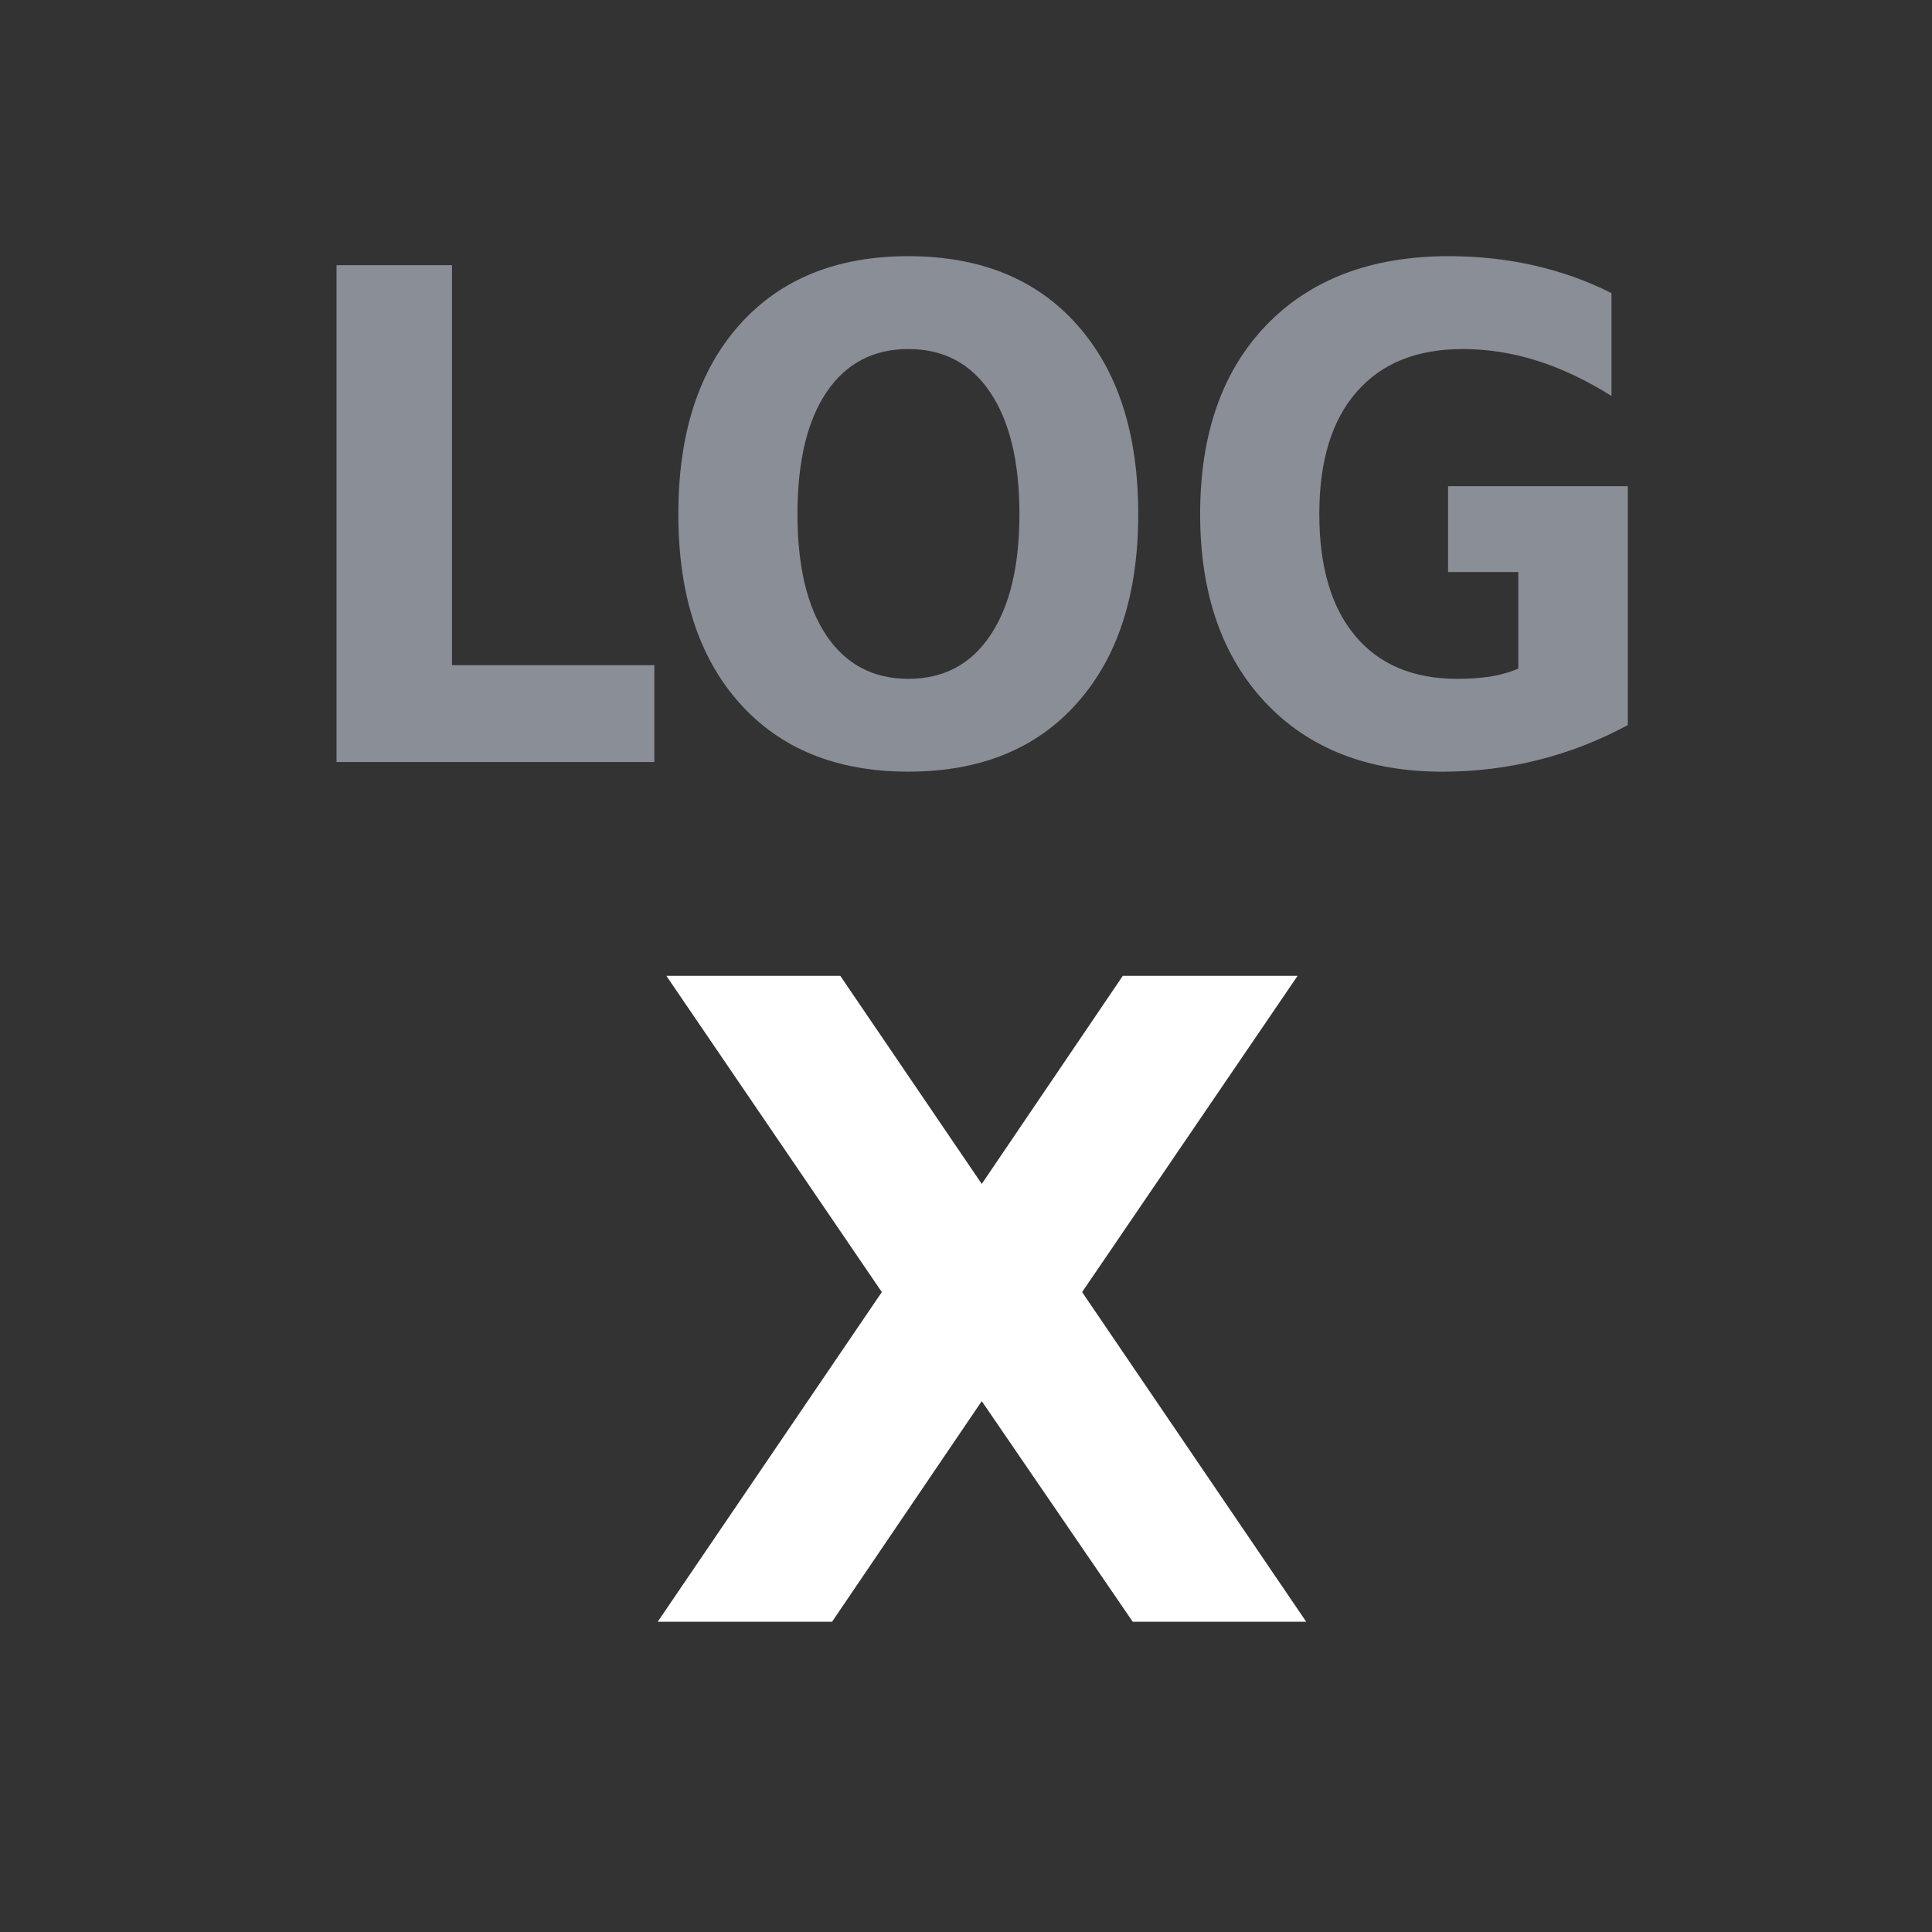 <?xml version="1.0" encoding="UTF-8" standalone="no"?>
<!-- Created with Inkscape (http://www.inkscape.org/) -->

<svg
   xmlns:dc="http://purl.org/dc/elements/1.1/"
   xmlns:cc="http://creativecommons.org/ns#"
   xmlns:rdf="http://www.w3.org/1999/02/22-rdf-syntax-ns#"
   xmlns:svg="http://www.w3.org/2000/svg"
   xmlns="http://www.w3.org/2000/svg"
   xmlns:sodipodi="http://sodipodi.sourceforge.net/DTD/sodipodi-0.dtd"
   xmlns:inkscape="http://www.inkscape.org/namespaces/inkscape"
   width="100mm"
   height="100mm"
   viewBox="0 0 100 100"
   version="1.1"
   id="svg8"
   inkscape:version="0.92.1 r15371"
   sodipodi:docname="x_linear.svg">
  <rect x="0" y="0" width="100" height="100" fill="#333333" stroke="none"/>
  <defs
     id="defs2">
    <marker
       inkscape:isstock="true"
       style="overflow:visible"
       id="marker8614"
       refX="0"
       refY="0"
       orient="auto"
       inkscape:stockid="TriangleOutM">
      <path
         inkscape:connector-curvature="0"
         transform="scale(0.4)"
         style="fill:#ffffff;fill-opacity:1;fill-rule:evenodd;stroke:#ffffff;stroke-width:1pt;stroke-opacity:1"
         d="M 5.77,0 -2.88,5 V -5 Z"
         id="path8612" />
    </marker>
    <marker
       inkscape:isstock="true"
       style="overflow:visible"
       id="marker8538"
       refX="0"
       refY="0"
       orient="auto"
       inkscape:stockid="TriangleInM">
      <path
         inkscape:connector-curvature="0"
         transform="scale(-0.4)"
         style="fill:#ffffff;fill-opacity:1;fill-rule:evenodd;stroke:#ffffff;stroke-width:1pt;stroke-opacity:1"
         d="M 5.77,0 -2.88,5 V -5 Z"
         id="path8536" />
    </marker>
    <marker
       inkscape:stockid="Arrow2Mstart"
       orient="auto"
       refY="0"
       refX="0"
       id="marker9923"
       style="overflow:visible"
       inkscape:isstock="true">
      <path
         id="path9921"
         style="fill:#ffffff;fill-opacity:1;fill-rule:evenodd;stroke:#ffffff;stroke-width:0.625;stroke-linejoin:round;stroke-opacity:1"
         d="M 8.719,4.034 -2.207,0.016 8.719,-4.002 c -1.745,2.372 -1.735,5.617 -6e-7,8.035 z"
         transform="scale(0.6)"
         inkscape:connector-curvature="0" />
    </marker>
    <marker
       inkscape:stockid="Arrow2Mend"
       orient="auto"
       refY="0"
       refX="0"
       id="Arrow2Mend"
       style="overflow:visible"
       inkscape:isstock="true">
      <path
         id="path8461"
         style="fill:#ffffff;fill-opacity:1;fill-rule:evenodd;stroke:#ffffff;stroke-width:0.625;stroke-linejoin:round;stroke-opacity:1"
         d="M 8.719,4.034 -2.207,0.016 8.719,-4.002 c -1.745,2.372 -1.735,5.617 -6e-7,8.035 z"
         transform="scale(-0.6)"
         inkscape:connector-curvature="0" />
    </marker>
    <marker
       inkscape:stockid="Arrow2Mstart"
       orient="auto"
       refY="0"
       refX="0"
       id="Arrow2Mstart"
       style="overflow:visible"
       inkscape:isstock="true">
      <path
         id="path8458"
         style="fill:#ffffff;fill-opacity:1;fill-rule:evenodd;stroke:#ffffff;stroke-width:0.625;stroke-linejoin:round;stroke-opacity:1"
         d="M 8.719,4.034 -2.207,0.016 8.719,-4.002 c -1.745,2.372 -1.735,5.617 -6e-7,8.035 z"
         transform="scale(0.6)"
         inkscape:connector-curvature="0" />
    </marker>
    <marker
       inkscape:isstock="true"
       style="overflow:visible"
       id="marker9470"
       refX="0"
       refY="0"
       orient="auto"
       inkscape:stockid="Arrow2Send">
      <path
         transform="matrix(-0.3,0,0,-0.3,0.69,0)"
         d="M 8.719,4.034 -2.207,0.016 8.719,-4.002 c -1.745,2.372 -1.735,5.617 -6e-7,8.035 z"
         style="fill:#ffffff;fill-opacity:1;fill-rule:evenodd;stroke:#ffffff;stroke-width:0.625;stroke-linejoin:round;stroke-opacity:1"
         id="path9468"
         inkscape:connector-curvature="0" />
    </marker>
    <marker
       inkscape:isstock="true"
       style="overflow:visible"
       id="marker9424"
       refX="0"
       refY="0"
       orient="auto"
       inkscape:stockid="Arrow2Sstart">
      <path
         transform="matrix(0.3,0,0,0.3,-0.69,0)"
         d="M 8.719,4.034 -2.207,0.016 8.719,-4.002 c -1.745,2.372 -1.735,5.617 -6e-7,8.035 z"
         style="fill:#ffffff;fill-opacity:1;fill-rule:evenodd;stroke:#ffffff;stroke-width:0.625;stroke-linejoin:round;stroke-opacity:1"
         id="path9422"
         inkscape:connector-curvature="0" />
    </marker>
    <marker
       inkscape:stockid="Arrow1Mstart"
       orient="auto"
       refY="0"
       refX="0"
       id="Arrow1Mstart"
       style="overflow:visible"
       inkscape:isstock="true">
      <path
         id="path8440"
         d="M 0,0 5,-5 -12.5,0 5,5 Z"
         style="fill:#ffffff;fill-opacity:1;fill-rule:evenodd;stroke:#ffffff;stroke-width:1pt;stroke-opacity:1"
         transform="matrix(0.4,0,0,0.4,4,0)"
         inkscape:connector-curvature="0" />
    </marker>
    <marker
       inkscape:stockid="TriangleOutL"
       orient="auto"
       refY="0"
       refX="0"
       id="TriangleOutL"
       style="overflow:visible"
       inkscape:isstock="true">
      <path
         id="path8576"
         d="M 5.77,0 -2.88,5 V -5 Z"
         style="fill:#ffffff;fill-opacity:1;fill-rule:evenodd;stroke:#ffffff;stroke-width:1pt;stroke-opacity:1"
         transform="scale(0.8)"
         inkscape:connector-curvature="0" />
    </marker>
    <marker
       inkscape:stockid="TriangleInL"
       orient="auto"
       refY="0"
       refX="0"
       id="TriangleInL"
       style="overflow:visible"
       inkscape:isstock="true">
      <path
         id="path8567"
         d="M 5.77,0 -2.88,5 V -5 Z"
         style="fill:#ffffff;fill-opacity:1;fill-rule:evenodd;stroke:#ffffff;stroke-width:1pt;stroke-opacity:1"
         transform="scale(-0.8)"
         inkscape:connector-curvature="0" />
    </marker>
  </defs>
  <sodipodi:namedview
     id="base"
     pagecolor="#ffffff"
     bordercolor="#666666"
     borderopacity="1.0"
     inkscape:pageopacity="0.0"
     inkscape:pageshadow="2"
     inkscape:zoom="1"
     inkscape:cx="-138.52362"
     inkscape:cy="185.47638"
     inkscape:document-units="mm"
     inkscape:current-layer="layer1"
     showgrid="false"
     inkscape:pagecheckerboard="true"
     fit-margin-top="0"
     fit-margin-left="0"
     fit-margin-right="0"
     fit-margin-bottom="0"
     showguides="true"
     inkscape:guide-bbox="true" />
  <g
     inkscape:label="Layer 1"
     inkscape:groupmode="layer"
     id="layer1"
     transform="translate(-60,-107)">
    <g
       aria-label="X"
       style="font-style:normal;font-variant:normal;font-weight:normal;font-stretch:normal;font-size:1.764px;line-height:125%;font-family:'DejaVu Sans';-inkscape-font-specification:'DejaVu Sans';letter-spacing:0px;word-spacing:0px;fill:#000000;fill-opacity:1;stroke:none;stroke-width:0.265px;stroke-linecap:butt;stroke-linejoin:miter;stroke-opacity:1"
       id="text8591"
       transform="translate(0,-1.058)">
      <path
         d="M 116.01,174.936 127.61,192 h -8.98 L 110.815,180.58 103.067,192 H 94.043 l 11.6,-17.064 -11.152,-16.369 h 9.002 l 7.323,10.771 7.3,-10.771 h 9.047 z"
         style="font-style:normal;font-variant:normal;font-weight:bold;font-stretch:normal;font-size:45.861px;font-family:'DejaVu Sans';-inkscape-font-specification:'DejaVu Sans Bold';text-align:center;text-anchor:middle;fill:#ffffff;stroke-width:0.265px"
         id="path8505"
         inkscape:connector-curvature="0" />
    </g>
    <g
       transform="translate(-2.39e-4,-3.224)"
       aria-label="LOG"
       style="font-style:normal;font-variant:normal;font-weight:bold;font-stretch:semi-condensed;font-size:1.764px;line-height:125%;font-family:'DejaVu Sans';-inkscape-font-specification:'DejaVu Sans Bold Semi-Condensed';letter-spacing:0px;word-spacing:0px;fill:#8a8e96;fill-opacity:1;stroke:none;stroke-width:0.265px;stroke-linecap:butt;stroke-linejoin:miter;stroke-opacity:1"
       id="text8595-3">
      <path
         inkscape:connector-curvature="0"
         d="m 77.419,123.949 h 5.977 v 20.705 h 10.473 v 5.013 H 77.419 Z"
         style="font-style:normal;font-variant:normal;font-weight:bold;font-stretch:semi-condensed;font-size:35.278px;font-family:'DejaVu Sans';-inkscape-font-specification:'DejaVu Sans Bold Semi-Condensed';text-align:center;text-anchor:middle;fill:#8a8e96;fill-opacity:1;stroke-width:0.265px"
         id="path26803" />
      <path
         inkscape:connector-curvature="0"
         d="m 107.013,128.29 q -2.722,0 -4.237,2.239 -1.499,2.239 -1.499,6.305 0,4.048 1.499,6.287 1.516,2.239 4.237,2.239 2.739,0 4.237,-2.239 1.516,-2.239 1.516,-6.287 0,-4.065 -1.516,-6.305 -1.499,-2.239 -4.237,-2.239 z m 0,-4.806 q 5.581,0 8.733,3.548 3.169,3.548 3.169,9.801 0,6.236 -3.169,9.784 -3.152,3.548 -8.733,3.548 -5.564,0 -8.733,-3.548 -3.169,-3.548 -3.169,-9.784 0,-6.253 3.169,-9.801 3.169,-3.548 8.733,-3.548 z"
         style="font-style:normal;font-variant:normal;font-weight:bold;font-stretch:semi-condensed;font-size:35.278px;font-family:'DejaVu Sans';-inkscape-font-specification:'DejaVu Sans Bold Semi-Condensed';text-align:center;text-anchor:middle;fill:#8a8e96;fill-opacity:1;stroke-width:0.265px"
         id="path26805" />
      <path
         inkscape:connector-curvature="0"
         d="m 144.254,147.755 q -2.239,1.206 -4.651,1.809 -2.394,0.603 -4.944,0.603 -5.788,0 -9.164,-3.583 -3.376,-3.6 -3.376,-9.75 0,-6.218 3.428,-9.784 3.445,-3.566 9.44,-3.566 2.308,0 4.427,0.482 2.119,0.482 3.996,1.43 v 5.323 q -1.946,-1.223 -3.858,-1.826 -1.912,-0.603 -3.841,-0.603 -3.566,0 -5.495,2.222 -1.929,2.205 -1.929,6.322 0,4.082 1.86,6.305 1.86,2.222 5.288,2.222 0.93,0 1.723,-0.121 0.81,-0.138 1.43,-0.413 v -4.995 h -3.635 v -4.444 h 9.302 z"
         style="font-style:normal;font-variant:normal;font-weight:bold;font-stretch:semi-condensed;font-size:35.278px;font-family:'DejaVu Sans';-inkscape-font-specification:'DejaVu Sans Bold Semi-Condensed';text-align:center;text-anchor:middle;fill:#8a8e96;fill-opacity:1;stroke-width:0.265px"
         id="path26807" />
    </g>
  </g>
</svg>
